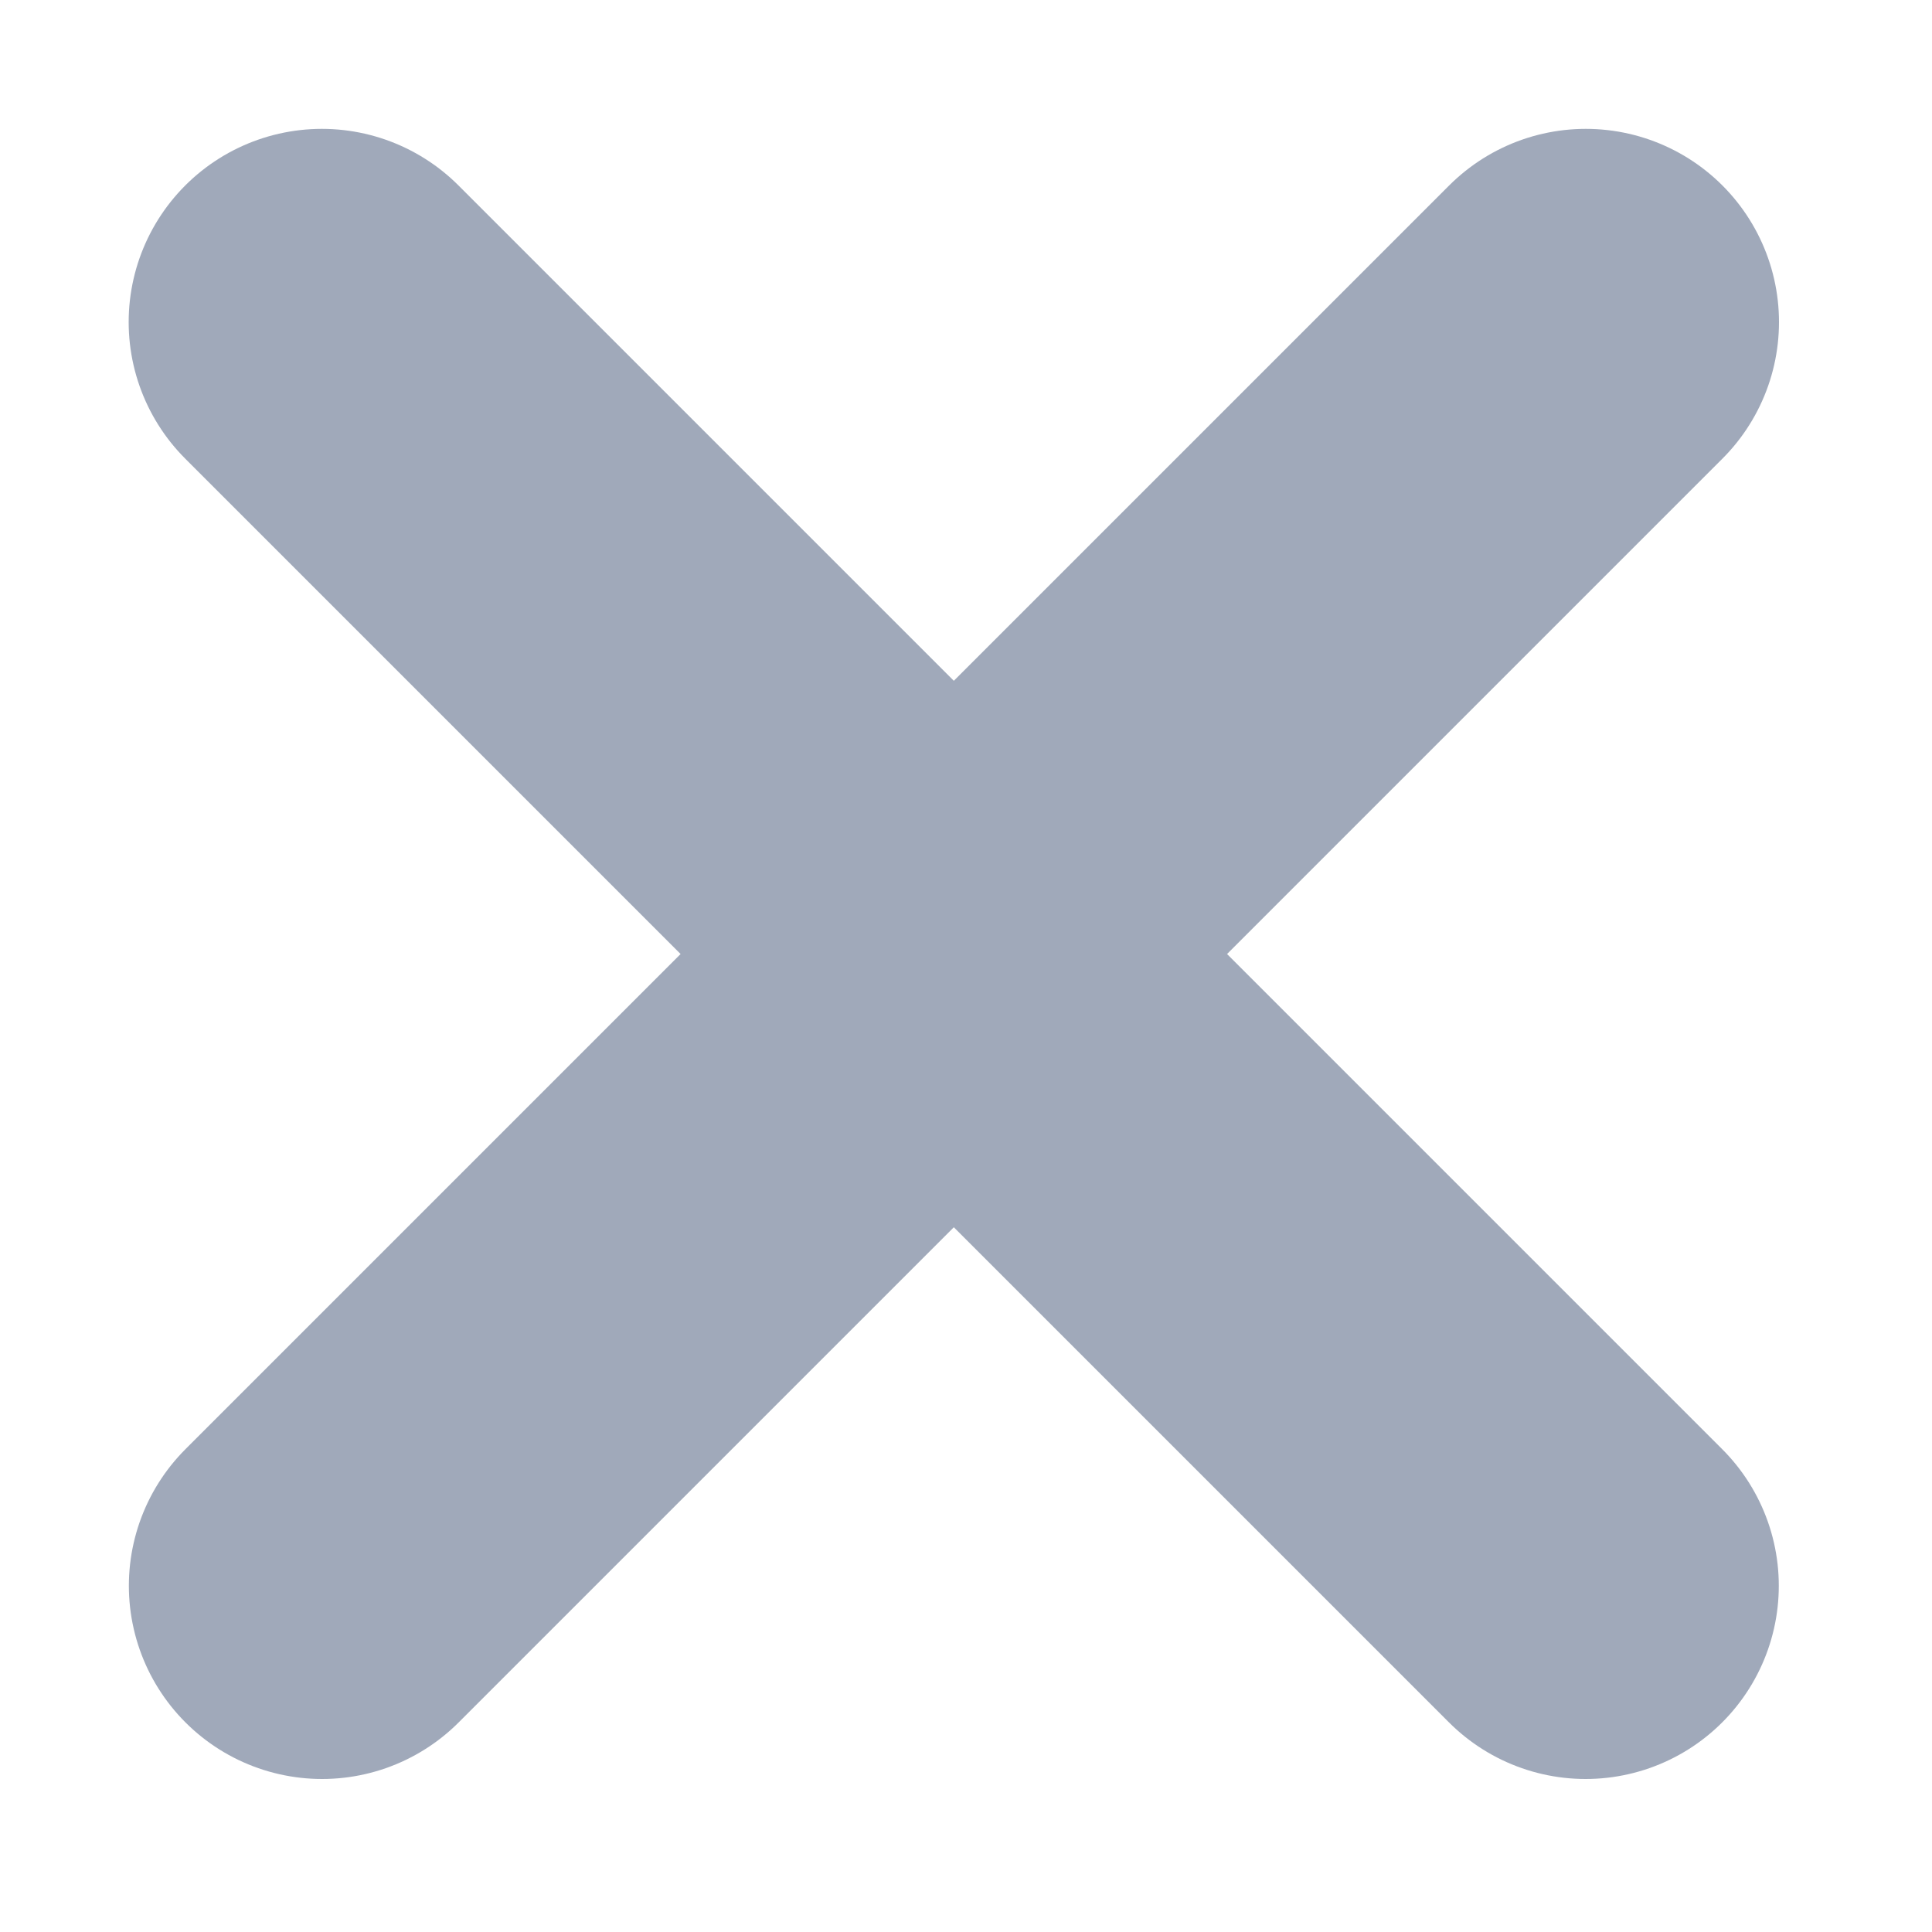 <svg xmlns="http://www.w3.org/2000/svg" width="10" height="10" viewBox="0 0 10 10">
    <g fill="none" fill-rule="evenodd" stroke-linecap="round" stroke-linejoin="round">
        <g stroke="#A0A9BA" stroke-width="2">
            <g>
                <g>
                    <g>
                        <g>
                            <g>
                                <path d="M0 6.541L6.541 0" transform="translate(-832 -622) translate(736 539) translate(8 72) translate(11.688 8) translate(76.312 3) translate(1.667 1.667)"/>
                                <path d="M0 6.541L6.541 0" transform="translate(-832 -622) translate(736 539) translate(8 72) translate(11.688 8) translate(76.312 3) translate(1.667 1.667) matrix(-1 0 0 1 6.54 0)"/>
                            </g>
                        </g>
                    </g>
                </g>
            </g>
        </g>
    </g>
</svg>
